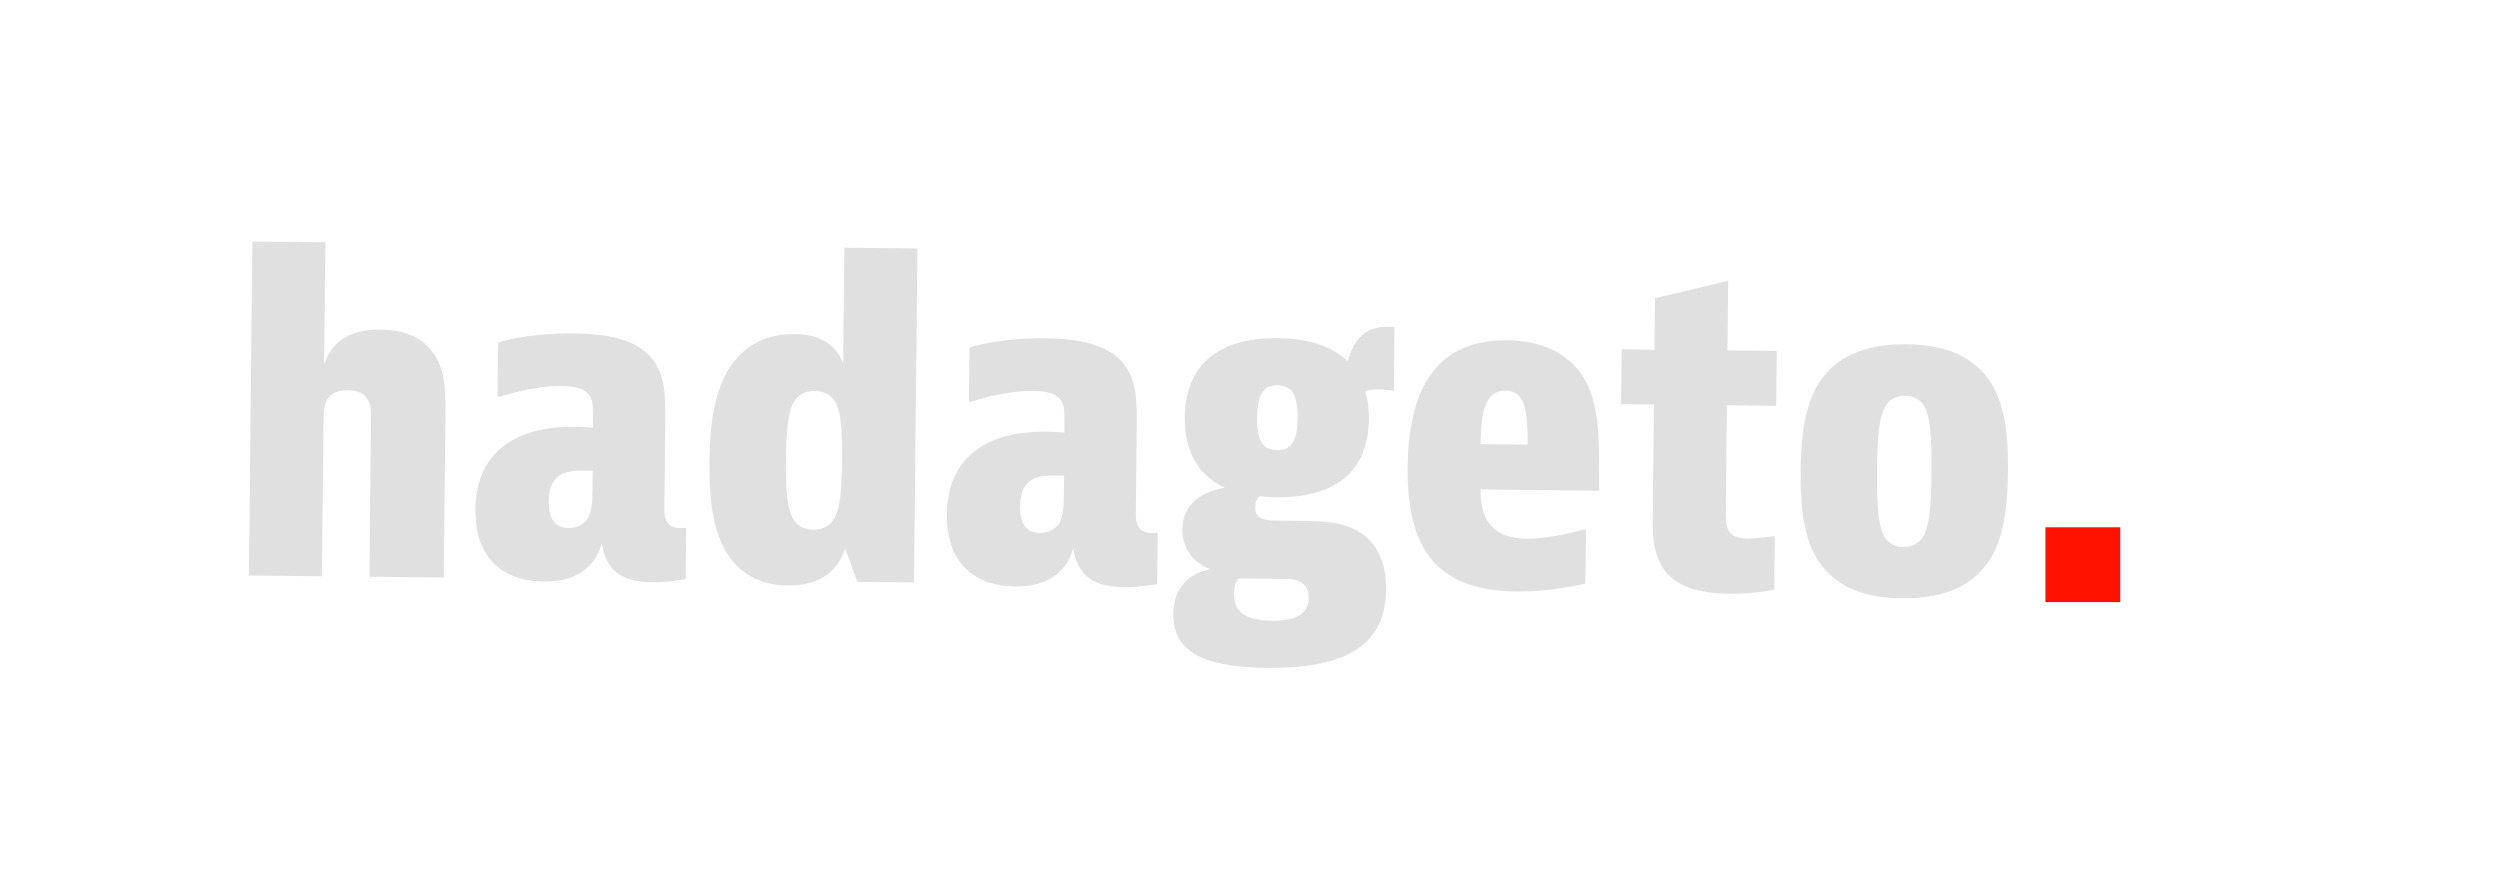 <?xml version="1.0" encoding="utf-8"?>
<!-- Generator: Adobe Illustrator 23.0.1, SVG Export Plug-In . SVG Version: 6.00 Build 0)  -->
<svg version="1.1" id="Layer_1" xmlns="http://www.w3.org/2000/svg" xmlns:xlink="http://www.w3.org/1999/xlink" x="0px" y="0px"
	 viewBox="0 0 275 96" style="enable-background:new 0 0 258 96;" xml:space="preserve">
<style type="text/css">
	.st0{fill:#FF1300;}
	.st1{fill:#E0E0E0;}
</style>
<g>
	<rect x="225" y="58" class="st0" width="8.23" height="8.23"/>
	<g>
		<path class="st1" d="M209.38,60.17c-1.14-0.01-1.85-0.59-2.22-1.35c-0.46-1-0.73-2.67-0.68-7.33c0.03-3.28,0.2-5.46,0.83-6.65
			c0.39-0.76,1.11-1.32,2.25-1.31c1.14,0.01,1.85,0.59,2.22,1.35c0.47,1,0.73,2.67,0.68,7.33c-0.03,3.28-0.2,5.46-0.83,6.65
			C211.24,59.62,210.52,60.18,209.38,60.17 M220.88,51.87c0.05-4.9-0.58-8.14-2.32-10.39c-1.97-2.54-5-3.57-8.8-3.61
			c-3.9-0.04-7.14,0.97-9.16,3.52c-1.73,2.17-2.48,5.35-2.53,10.43c-0.05,4.9,0.58,8.14,2.32,10.39c1.97,2.54,5,3.57,8.8,3.61
			c3.9,0.04,7.14-0.97,9.16-3.52C220.08,60.14,220.82,56.96,220.88,51.87 M195.23,58.98l-0.33,0c0,0-1.38,0.27-2.62,0.26
			c-1-0.01-1.66-0.21-2.04-0.73c-0.42-0.57-0.41-1.48-0.4-2.43l0.12-11.5l5.42,0.06l0.06-6.04l-5.42-0.06l0.08-7.65l-8.05,1.91
			l-0.06,5.66l-3.61-0.04l-0.06,6.04l3.61,0.04l-0.12,11.6c-0.03,2.42-0.05,4.61,1.12,6.38c1.36,2.06,3.92,2.8,7.39,2.83
			c2.95,0.03,4.85-0.47,4.85-0.47L195.23,58.98z M162.86,48.85c0.04-3.94,0.68-5.89,2.77-5.87c2.04,0.02,2.45,1.97,2.41,5.92
			L162.86,48.85z M174.46,58.28l-0.33,0c0,0-3.62,1.01-6.24,0.98c-3.56-0.04-5.07-1.95-5.03-5.42l13.02,0.14
			c0.06-5.8,0.1-9.7-1.82-12.66c-1.69-2.54-4.52-3.85-8.28-3.89c-8.13-0.08-10.85,5.83-10.94,13.91c-0.04,4.33,0.68,7.95,2.75,10.34
			c1.78,2.06,4.62,3.33,9.23,3.38c4.04,0.04,7.57-0.87,7.57-0.87L174.46,58.28z M140.47,49.52c-1.47-0.02-2.23-0.88-2.2-3.59
			c0.03-2.66,0.8-3.56,2.27-3.54c1.47,0.02,2.22,0.93,2.2,3.59C142.71,48.68,141.94,49.53,140.47,49.52 M141.46,63.69
			c0.33,0,0.9,0.01,1.33,0.2c0.71,0.29,1.18,0.82,1.17,1.87c-0.02,1.66-1.22,2.55-4.07,2.52c-2.71-0.03-4.17-0.85-4.15-2.94
			c0.01-1.24,0.49-1.71,0.49-1.71L141.46,63.69z M150.58,46.1c0.01-1.09-0.12-2.14-0.4-3.05c0.24-0.09,0.67-0.23,1.43-0.22
			c0.86,0.01,1.71,0.16,1.71,0.16l0.07-7.03l-0.52-0.01c-1.14-0.01-3.66-0.04-4.6,3.8c-1.69-1.63-4.25-2.52-7.72-2.55
			c-6.7-0.07-10.16,3.08-10.22,8.69c-0.04,3.76,1.45,6.39,4.39,7.75c-1.62,0.27-4.62,1.24-4.66,4.56c-0.04,3.37,2.95,4.36,3.09,4.41
			c-0.19,0.05-4.05,0.53-4.09,4.95c-0.04,3.9,2.93,5.83,10.3,5.91c9.22,0.1,13.05-2.86,13.11-8.61c0.04-3.66-1.51-5.53-3.12-6.45
			c-1.89-1.07-4.17-1.09-5.36-1.1l-3.42-0.04c-1.19-0.01-2.52-0.03-2.5-1.45c0.01-0.71,0.3-1.04,0.44-1.23
			c0.62,0.05,1.19,0.11,1.85,0.11C147.07,54.77,150.52,51.71,150.58,46.1 M112.21,55.69c0.04-3.42,2.36-3.4,4.08-3.38l0.76,0.01
			l-0.02,1.95c-0.01,1-0.02,2.33-0.46,3.18c-0.34,0.66-1.11,1.18-2.2,1.17C112.85,58.59,112.19,57.54,112.21,55.69 M106.58,44.17
			l0.33,0c0,0,3.43-1.2,6.71-1.17c1.71,0.02,2.61,0.36,3.08,1.03c0.42,0.62,0.41,1.38,0.39,3.57c0,0-0.71-0.1-1.95-0.12
			c-6.99-0.07-10.92,3.12-10.98,9.11c-0.06,5.32,3.01,7.87,7.48,7.92c3.09,0.03,5.57-1.13,6.41-4.21c0.49,2.9,2.05,4.25,5.52,4.29
			c1.9,0.02,3.71-0.34,3.71-0.34l0.06-5.66c0,0-0.33,0.04-0.67,0.04c-1.76-0.02-1.74-1.44-1.73-2.35l0.09-8.56
			c0.04-3.42,0.06-5.51-1.16-7.33c-1.5-2.25-4.44-3.14-8.95-3.18c-5.09-0.05-8.28,1.01-8.28,1.01L106.58,44.17z M89.62,43
			c1.09,0.01,1.85,0.49,2.27,1.26c0.65,1.15,0.77,3.34,0.74,6.43c-0.03,3.09-0.2,5.23-0.87,6.36c-0.44,0.76-1.2,1.22-2.29,1.21
			c-1.09-0.01-1.85-0.49-2.27-1.26c-0.65-1.15-0.77-3.34-0.74-6.43c0.03-3.09,0.2-5.23,0.87-6.36C87.76,43.45,88.53,42.99,89.62,43
			 M92.88,27.25l-0.13,12.74c-0.88-2.34-2.87-3.22-5.39-3.24c-3.09-0.03-5.24,1.23-6.69,3.12c-1.93,2.5-2.58,6.2-2.63,10.95
			c-0.05,4.61,0.49,7.94,2.13,10.34c1.45,2.11,3.67,3.22,6.48,3.25c2.95,0.03,5.43-1.18,6.32-4.07l1.34,3.67l6.23,0.06l0.38-36.74
			L92.88,27.25z M60.36,55.15c0.04-3.42,2.36-3.4,4.08-3.38l0.76,0.01l-0.02,1.95c-0.01,1-0.02,2.33-0.46,3.18
			c-0.34,0.66-1.11,1.18-2.2,1.17C60.99,58.05,60.34,57,60.36,55.15 M54.72,43.63l0.33,0c0,0,3.44-1.2,6.71-1.17
			c1.71,0.02,2.61,0.36,3.08,1.03c0.42,0.62,0.41,1.38,0.39,3.57c0,0-0.71-0.1-1.95-0.12c-6.99-0.07-10.92,3.12-10.98,9.11
			c-0.06,5.32,3.01,7.87,7.48,7.92c3.09,0.03,5.57-1.13,6.41-4.21c0.49,2.9,2.05,4.25,5.52,4.29c1.9,0.02,3.71-0.34,3.71-0.34
			l0.06-5.66c0,0-0.33,0.04-0.67,0.04c-1.76-0.02-1.74-1.44-1.73-2.35l0.09-8.56c0.04-3.42,0.06-5.51-1.16-7.33
			c-1.5-2.25-4.44-3.14-8.95-3.18c-5.09-0.05-8.28,1.01-8.28,1.01L54.72,43.63z M27.76,26.57l-0.38,36.74l8.03,0.08l0.18-17.25
			c0.01-1.43,0.13-3.23,2.65-3.21c1.05,0.01,1.85,0.35,2.22,1.02c0.37,0.67,0.37,1.48,0.35,2.52l-0.18,16.97l8.18,0.09l0.18-16.97
			c0.03-3.23,0.06-5.42-1.02-7.24c-1.17-2.06-3.2-3.03-6.1-3.06c-3.56-0.04-5.43,1.42-6.22,3.88l0.14-13.5L27.76,26.57z"/>
	</g>
</g>
</svg>
